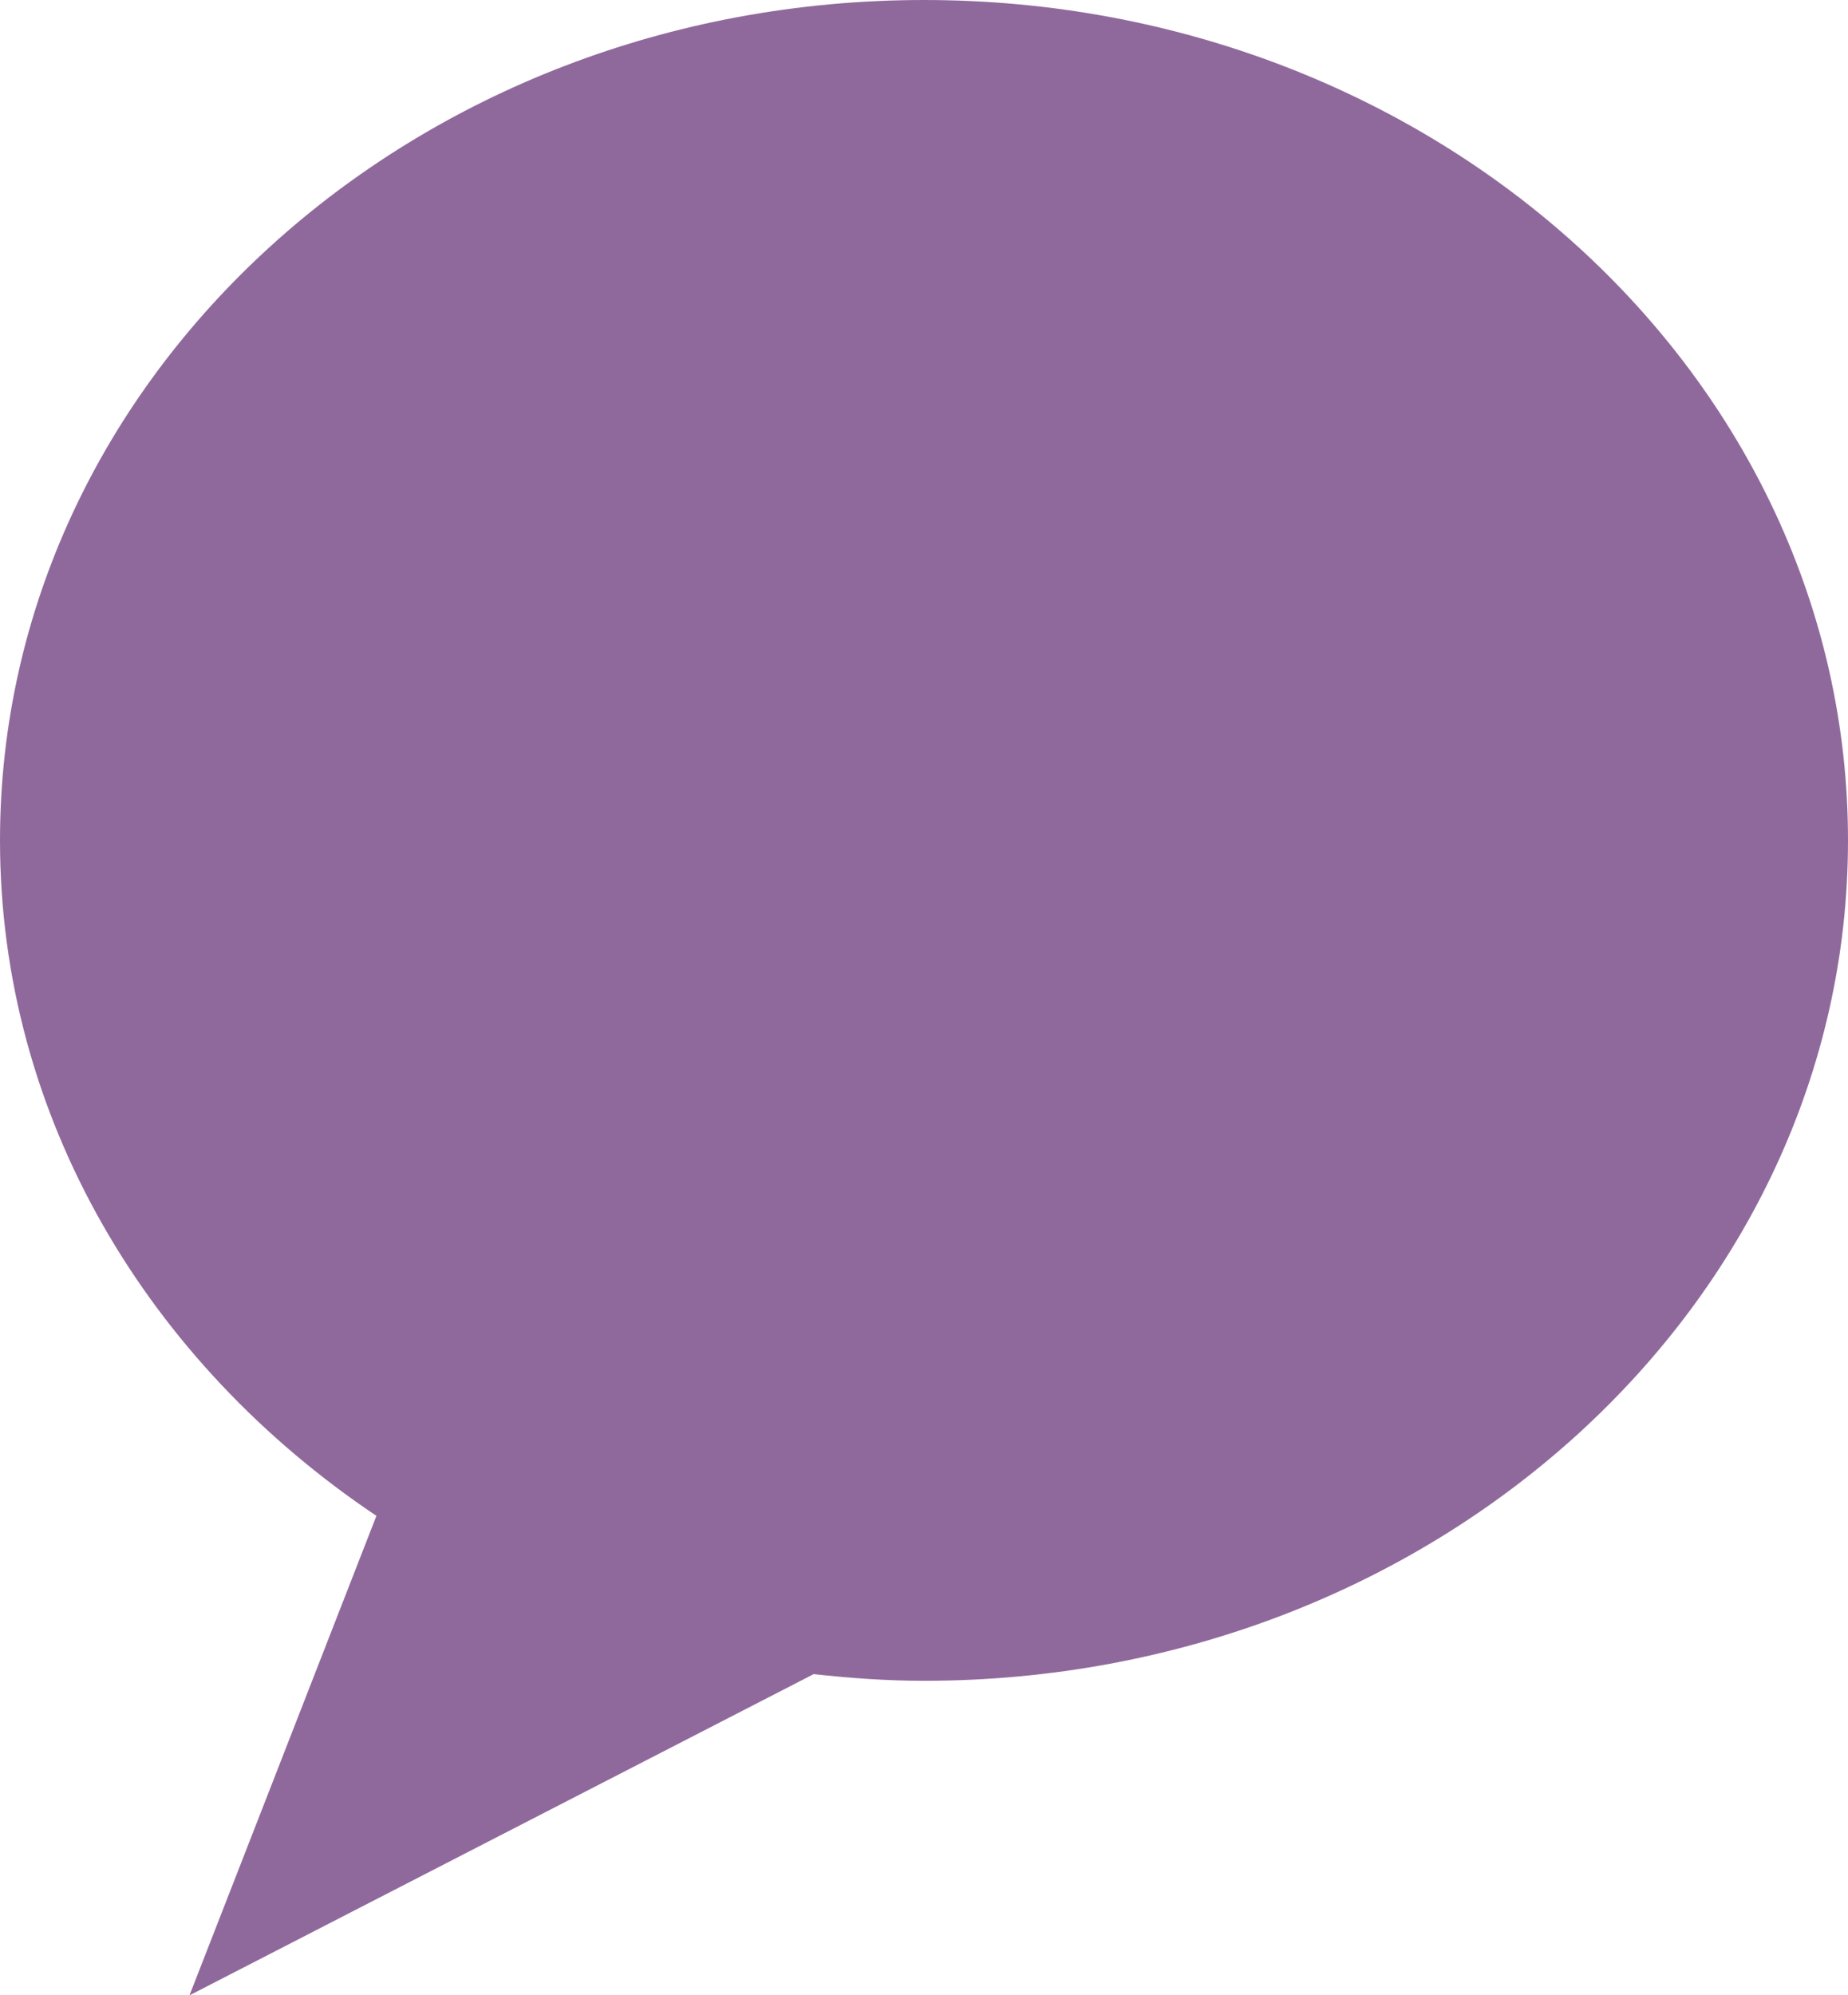 <?xml version="1.0" encoding="utf-8"?>
<!DOCTYPE svg PUBLIC "-//W3C//DTD SVG 1.1//EN" "http://www.w3.org/Graphics/SVG/1.1/DTD/svg11.dtd">
<svg version="1.1" id="Layer_1" xmlns="http://www.w3.org/2000/svg" xmlns:xlink="http://www.w3.org/1999/xlink" x="0px" y="0px"
	 width="13px" height="14.031px" viewBox="0 0 13 14.031" enable-background="new 0 0 13 14.031" xml:space="preserve">
<g>
	<defs>
		<rect id="SVGID_1_" y="0" width="13" height="14.031"/>
	</defs>
	<clipPath id="SVGID_2_">
		<use xlink:href="#SVGID_1_"  overflow="visible"/>
	</clipPath>
	<path fill="#90699c" clip-path="url(#SVGID_2_)" d="M6.5,0C2.911,0,0,2.645,0,5.91c0,1.951,1.045,3.676,2.648,4.75l-1.315,3.372l4.391-2.259
		C5.977,11.801,6.236,11.82,6.5,11.82c3.589,0,6.5-2.647,6.5-5.91C13,2.645,10.089,0,6.5,0"/>
</g>
</svg>

